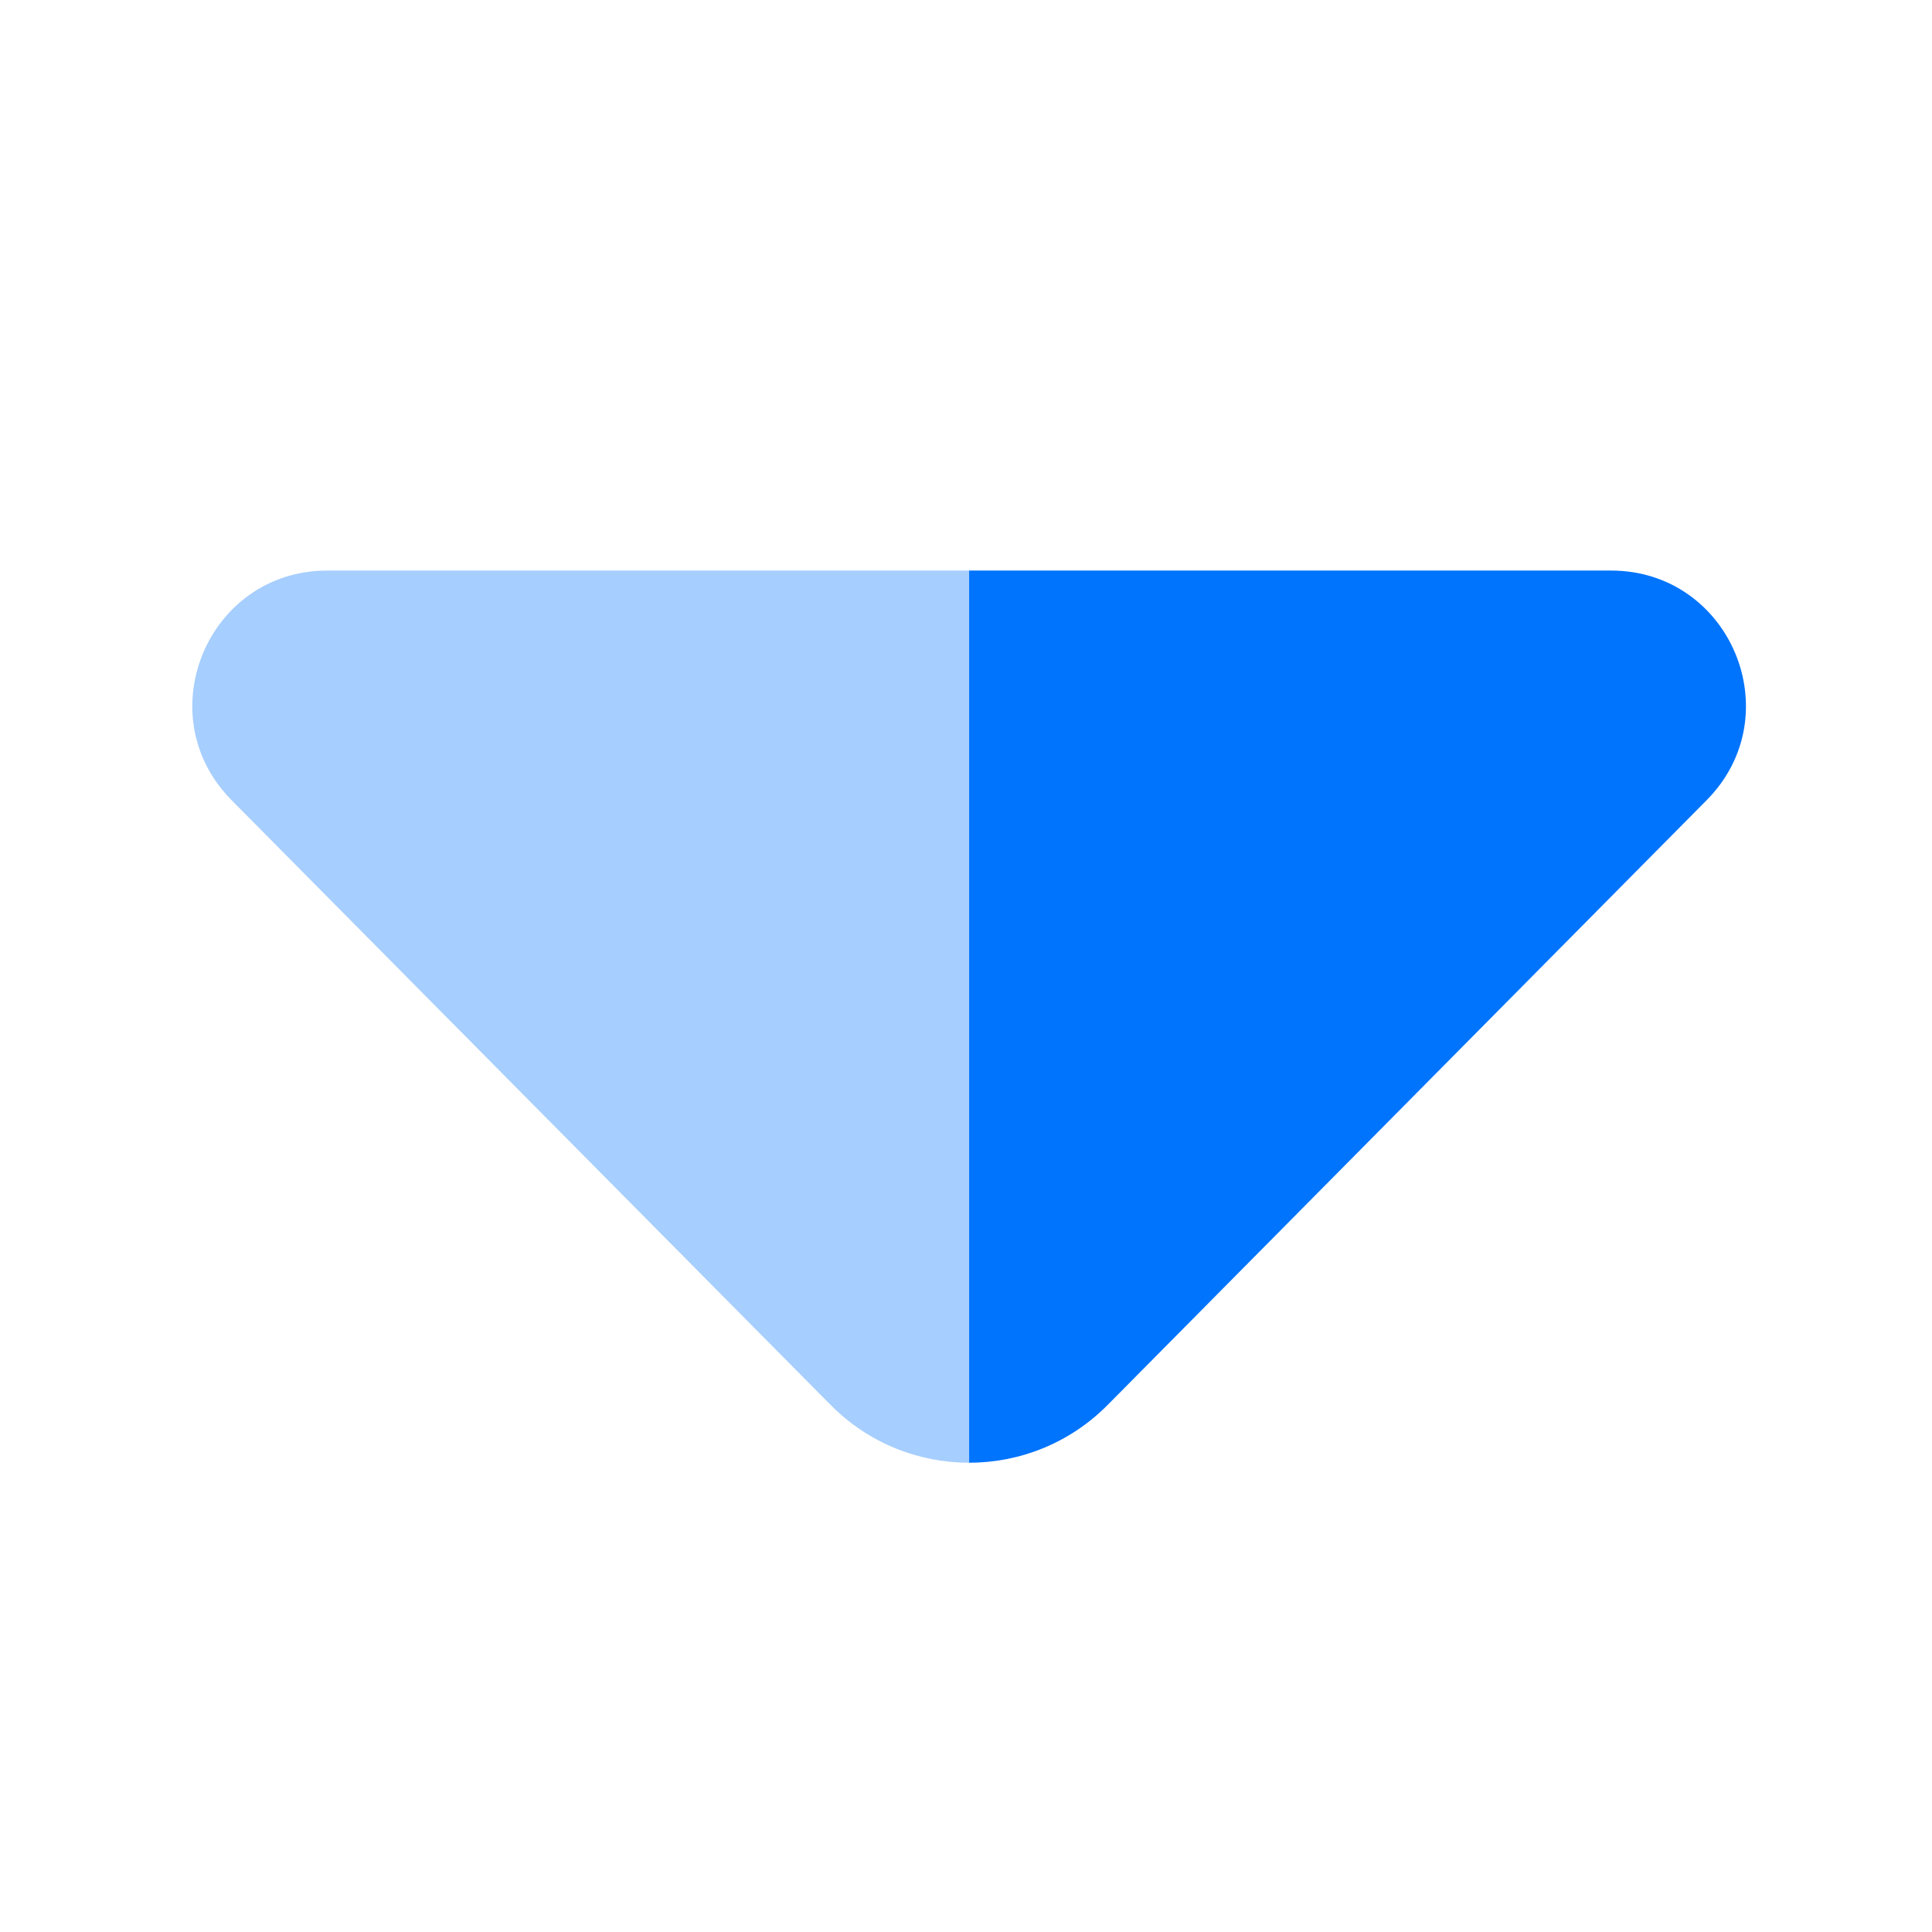 <svg width="47" height="47" viewBox="0 0 47 47" fill="none" xmlns="http://www.w3.org/2000/svg">
<path opacity="0.35" d="M7.963 13.88C5.05 13.88 3.584 17.395 5.634 19.466L20.209 34.18C21.137 35.116 22.355 35.584 23.576 35.584V13.88H7.963Z" fill="#0074FD"/>
<path d="M26.944 34.18L41.518 19.466C43.569 17.395 42.102 13.88 39.19 13.88H23.576V35.584C24.797 35.584 26.016 35.116 26.944 34.18Z" fill="#0074FD"/>
</svg>

